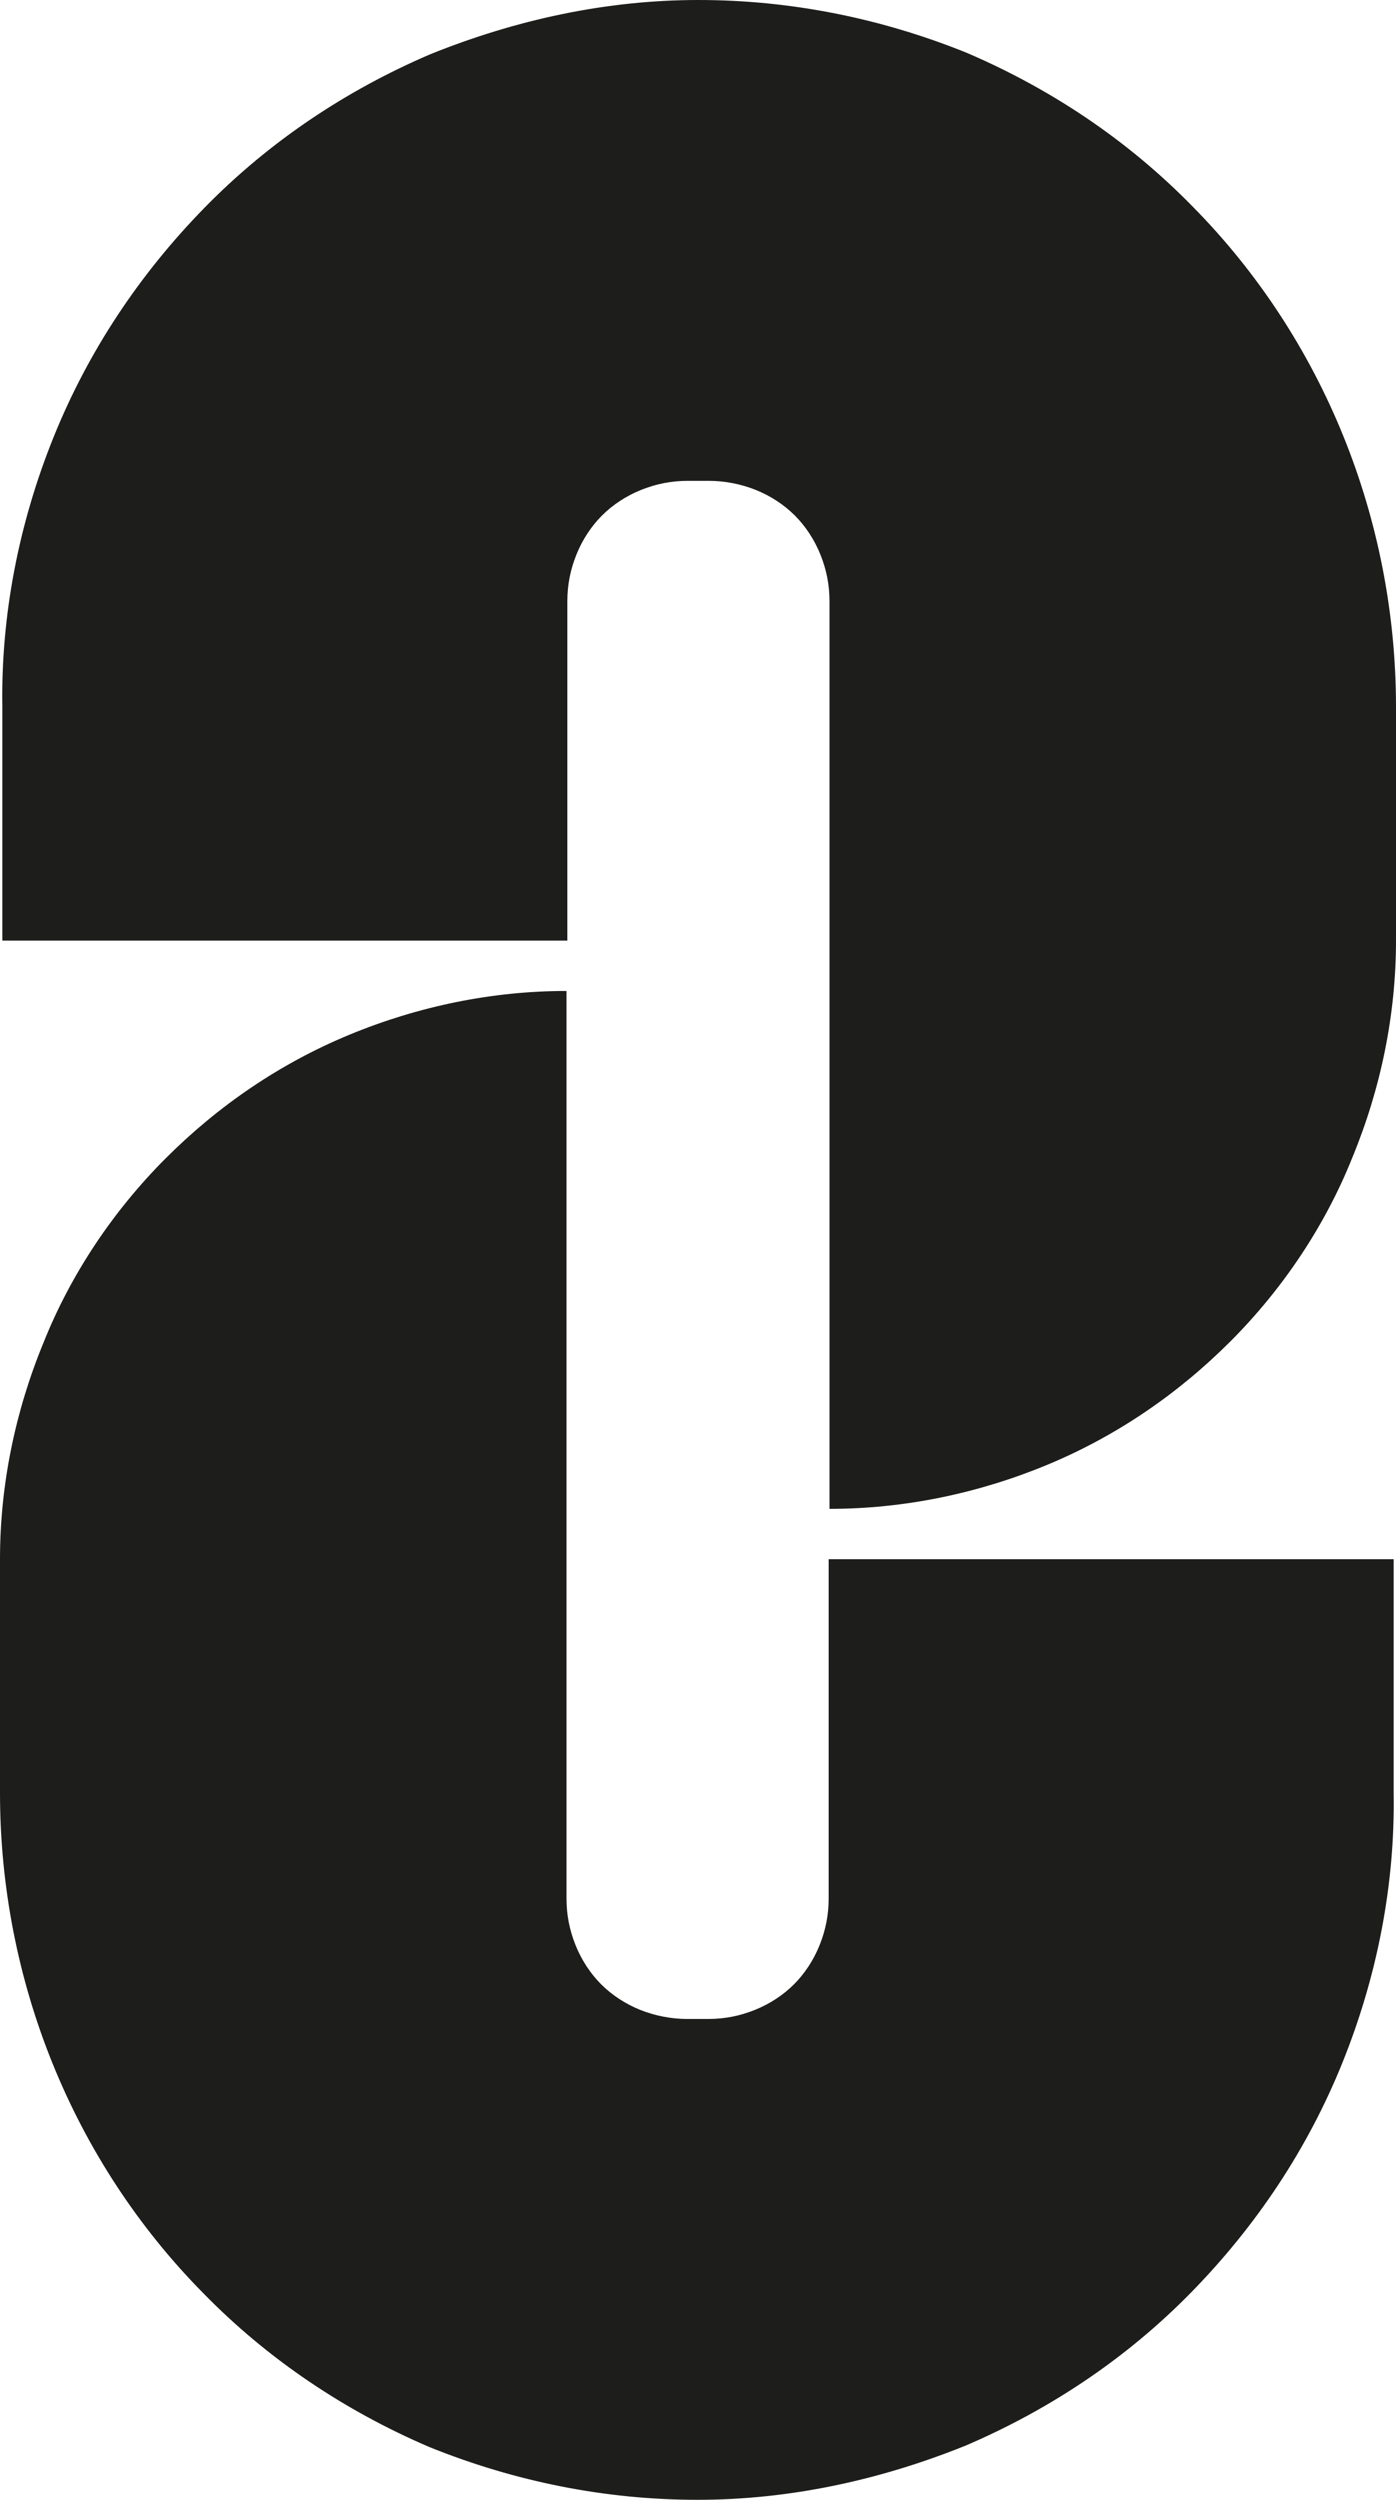 <?xml version="1.0" encoding="UTF-8" standalone="no"?>
<!-- Generator: Adobe Illustrator 26.0.3, SVG Export Plug-In . SVG Version: 6.00 Build 0)  -->

<svg
   version="1.0"
   id="katman_1"
   x="0px"
   y="0px"
   viewBox="0 0 92.656 165.842"
   xml:space="preserve"
   sodipodi:docname="layerzero-network-seeklogo.com.svg"
   width="92.656"
   height="165.842"
   inkscape:version="1.3 (0e150ed6c4, 2023-07-21)"
   xmlns:inkscape="http://www.inkscape.org/namespaces/inkscape"
   xmlns:sodipodi="http://sodipodi.sourceforge.net/DTD/sodipodi-0.dtd"
   xmlns="http://www.w3.org/2000/svg"
   xmlns:svg="http://www.w3.org/2000/svg"><defs
   id="defs2" /><sodipodi:namedview
   id="namedview2"
   pagecolor="#ffffff"
   bordercolor="#000000"
   borderopacity="0.25"
   inkscape:showpageshadow="2"
   inkscape:pageopacity="0.0"
   inkscape:pagecheckerboard="0"
   inkscape:deskcolor="#d1d1d1"
   inkscape:zoom="11.333333"
   inkscape:cx="32.558825"
   inkscape:cy="88.500005"
   inkscape:window-width="3840"
   inkscape:window-height="2321"
   inkscape:window-x="0"
   inkscape:window-y="0"
   inkscape:window-maximized="1"
   inkscape:current-layer="katman_1" />&#10;<style
   type="text/css"
   id="style1">&#10;	.st0{fill:#1D1D1B;}&#10;</style>&#10;<path
   class="st0"
   d="m 46.356,0 c -6.1,0 -12.1,1.3 -17.8,3.6 -5.6,2.4 -10.7,5.8 -15,10.2 -4.3,4.4 -7.7,9.5 -10,15.2 -2.3,5.7 -3.5,11.8 -3.4,17.9 v 15.5 h 37.5 V 39.9 c 0,-1.1 0.2,-2.1 0.6,-3.1 0.4,-1 1,-1.9 1.7,-2.6 0.7,-0.7 1.6,-1.3 2.6,-1.7 1,-0.4 2,-0.6 3.1,-0.6 h 1.4 c 1,0 2.1,0.2 3.1,0.6 1,0.4 1.9,1 2.6,1.7 0.7,0.7 1.3,1.6 1.7,2.6 0.4,1 0.6,2 0.6,3.1 v 60.2 c 4.9,0 9.8,-1 14.4,-2.9 4.6,-1.9 8.7,-4.7 12.2,-8.2 3.5,-3.5 6.3,-7.7 8.1,-12.2 1.9,-4.6 2.9,-9.5 2.9,-14.4 V 46.9 c 0,-12.4 -4.8,-24.4 -13.5,-33.2 -4.3,-4.4 -9.4,-7.8 -15,-10.2 -5.7,-2.3 -11.7,-3.5 -17.8,-3.5 z"
   id="path1" /><path
   class="st0"
   d="m 46.3,165.842 c 6.1,0 12.1,-1.3 17.8,-3.6 5.6,-2.4 10.7,-5.8 15,-10.2 4.3,-4.4 7.7,-9.5 10,-15.2 2.3,-5.7 3.5,-11.8 3.4,-17.9 v -15.5 H 55 v 22.5 c 0,1.1 -0.2,2.1 -0.6,3.1 -0.4,1 -1,1.9 -1.7,2.6 -0.7,0.7 -1.6,1.3 -2.6,1.7 -1,0.4 -2,0.6 -3.1,0.6 h -1.4 c -1,0 -2.1,-0.2 -3.1,-0.6 -1,-0.4 -1.9,-1 -2.6,-1.7 -0.7,-0.7 -1.3,-1.6 -1.7,-2.6 -0.4,-1 -0.6,-2 -0.6,-3.1 v -60.2 c -4.9,0 -9.8,1 -14.4,2.9 -4.6,1.9 -8.7,4.7 -12.2,8.2 -3.5,3.5 -6.3,7.7 -8.1,12.2 -1.9,4.6 -2.9,9.5 -2.9,14.4 v 15.5 c 0,12.4 4.8,24.4 13.5,33.2 4.3,4.4 9.4,7.8 15,10.2 5.7,2.3 11.7,3.5 17.8,3.5 z"
   id="path1-3"
   style="fill:#1d1d1b" />&#10;&#10;</svg>
